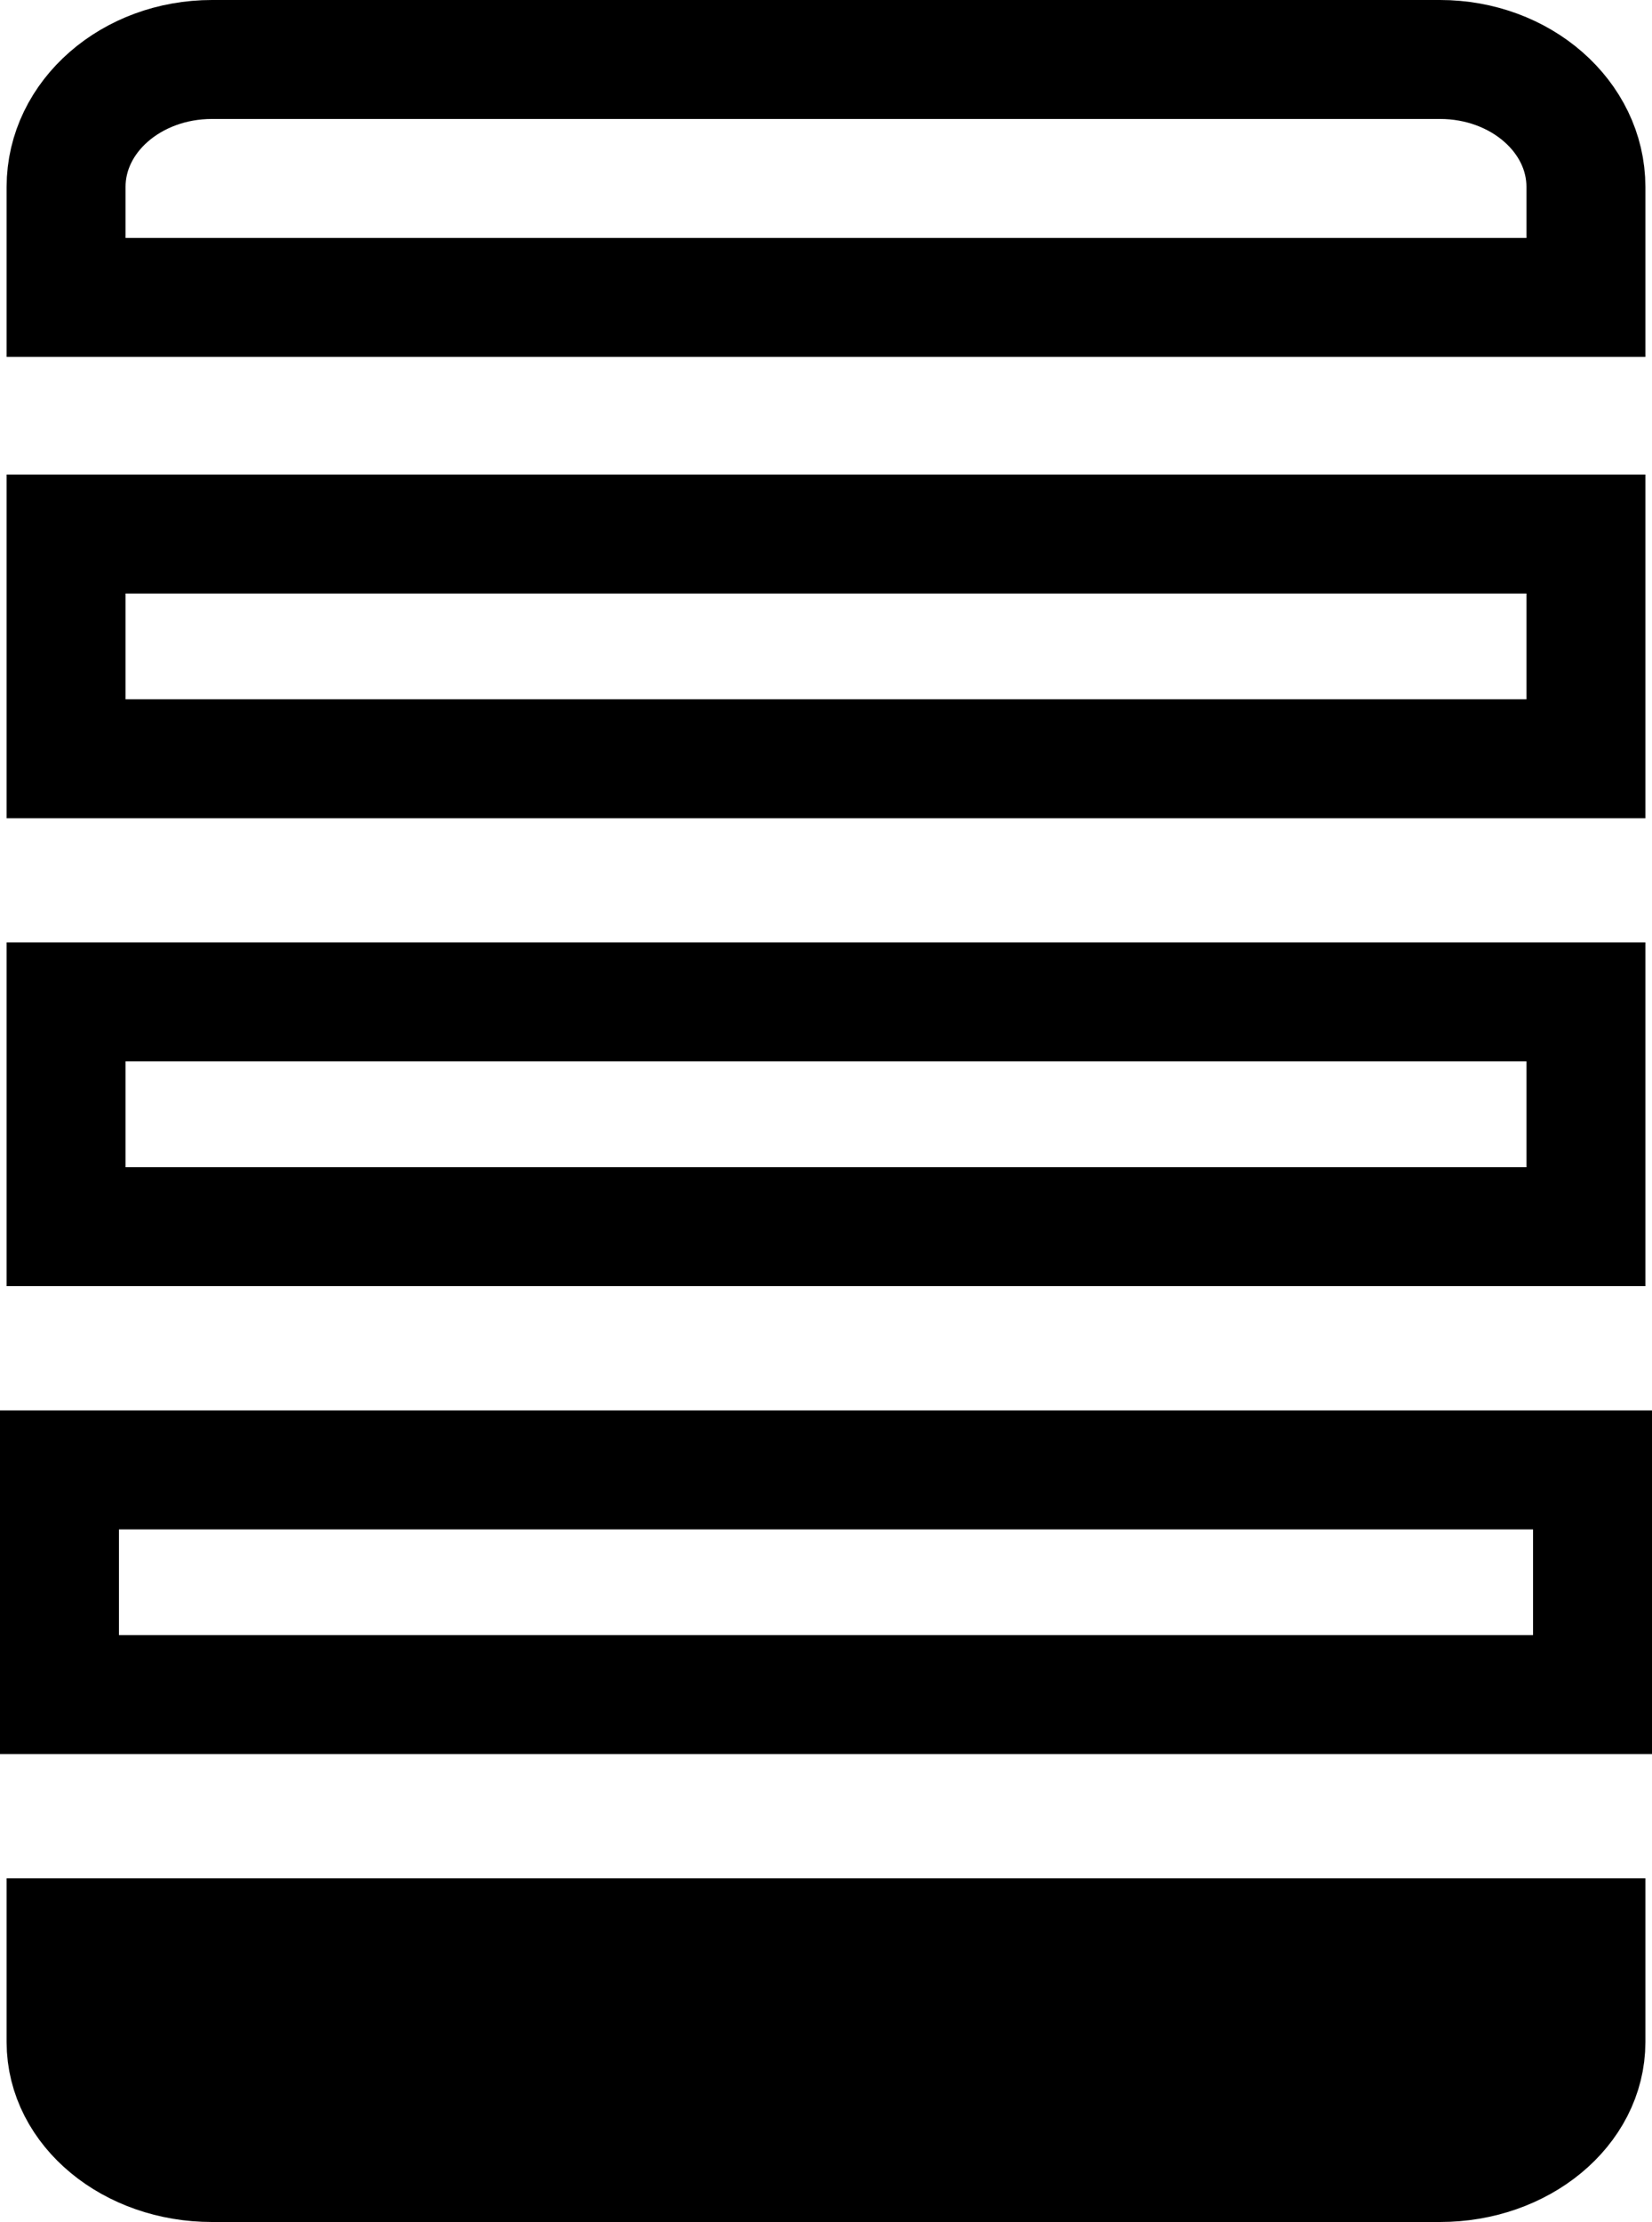 <?xml version="1.0" encoding="UTF-8"?>
<svg id="Layer_2" xmlns="http://www.w3.org/2000/svg" viewBox="0 0 125 168.1">
  <defs>
    <style>
      .cls-1, .cls-2 {
        stroke: #000;
        stroke-miterlimit: 10;
        stroke-width: 9px;
      }

      .cls-2 {
        fill: none;
      }
    </style>
  </defs>
  <g id="Layer_4">
    <g>
      <path class="cls-2" d="M16.04,4.5h92.92c6.1,0,11.04,4.32,11.04,9.64v8.36H5v-8.36c0-5.33,4.94-9.64,11.04-9.64Z"/>
      <rect class="cls-2" x="5" y="40.4" width="115" height="17"/>
      <rect class="cls-2" x="5" y="75.8" width="115" height="17"/>
      <rect class="cls-2" x="4.5" y="111.2" width="116" height="17"/>
      <path class="cls-1" d="M5,146.6h115v7.89c0,5.03-4.94,9.11-11.04,9.11H16.04c-6.1,0-11.04-4.08-11.04-9.11v-7.89Z"/>
    </g>
  </g>
</svg>
